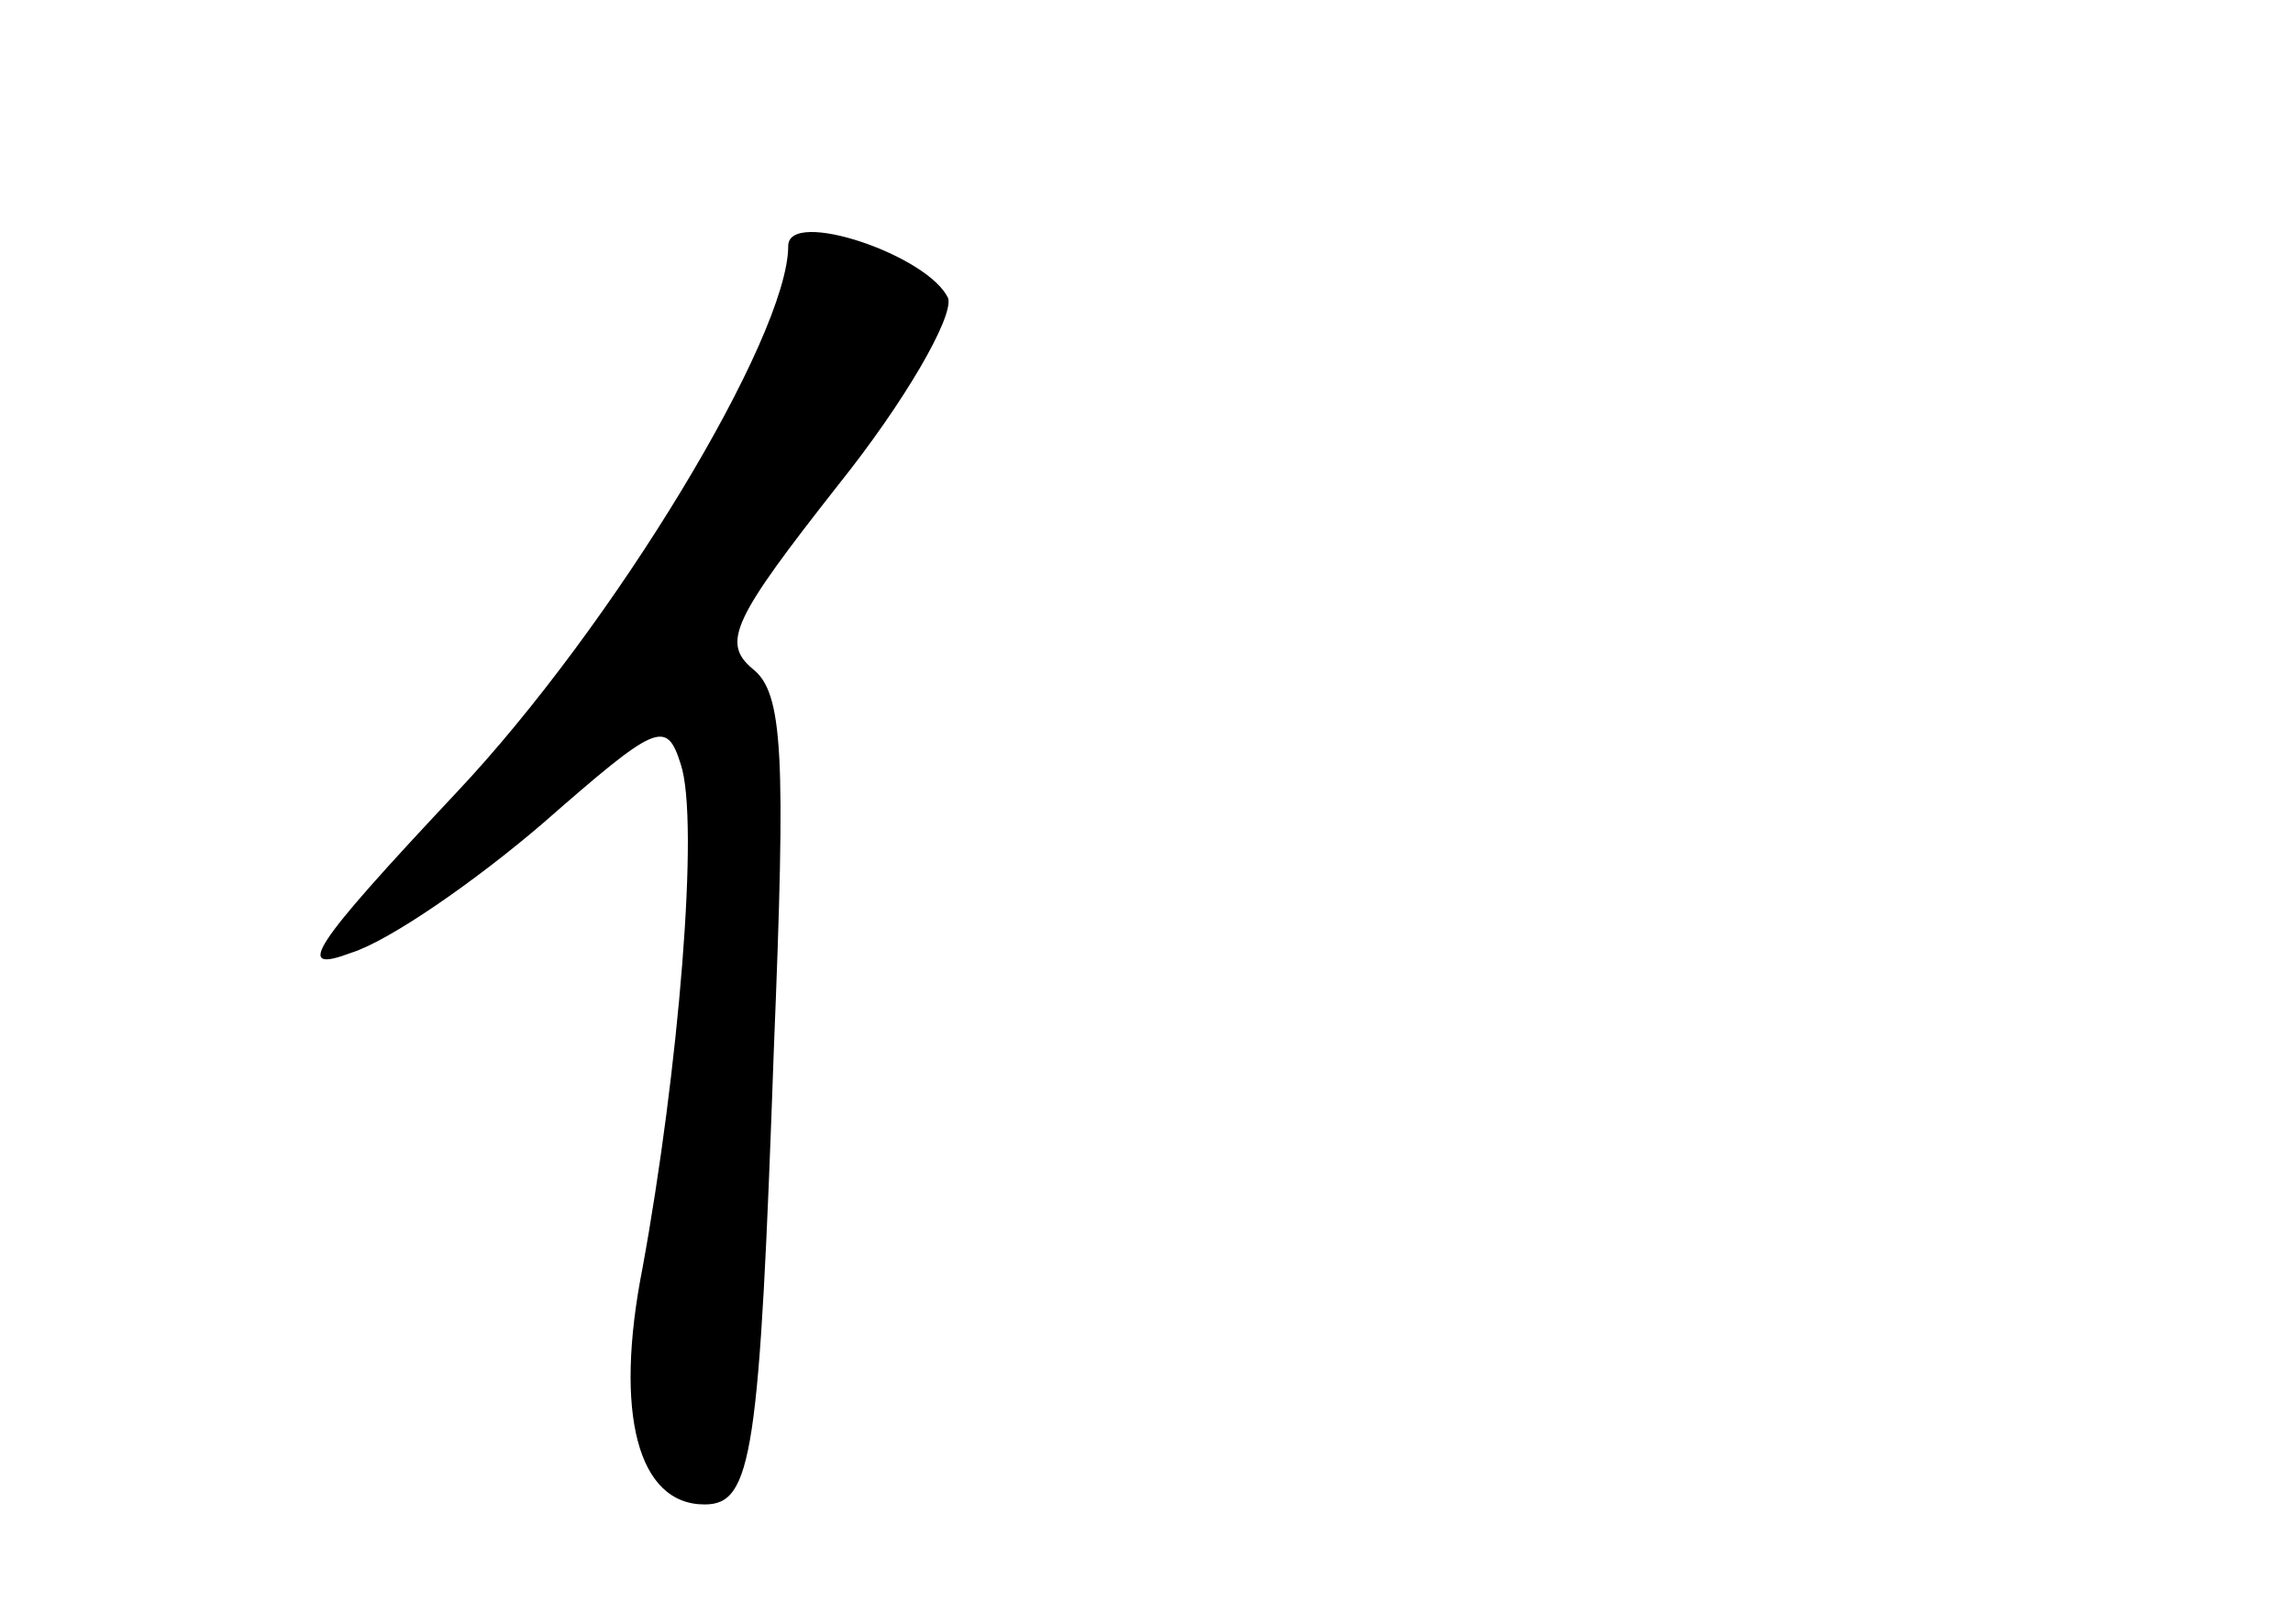 <?xml version="1.0" standalone="no"?>
<!DOCTYPE svg PUBLIC "-//W3C//DTD SVG 20010904//EN"
 "http://www.w3.org/TR/2001/REC-SVG-20010904/DTD/svg10.dtd">
<svg version="1.0" xmlns="http://www.w3.org/2000/svg"
 width="96pt" height="68pt" viewBox="0 0 96 68"
 preserveAspectRatio="xMidYMid meet">
<g transform="translate(0,68) scale(0.1,-0.1)"
fill="#000000" stroke="none">
<path d="M330 577 c0 -38 -73 -159 -139 -229 -61 -65 -68 -76 -44 -67 16 5 52
30 80 54 48 42 52 44 58 25 8 -24 -1 -129 -16 -211 -12 -61 -2 -99 26 -99 20
0 23 21 29 191 5 123 4 149 -9 159 -13 11 -8 21 36 77 28 35 48 70 46 78 -8
18 -67 38 -67 22z"/>
</g>
</svg>
